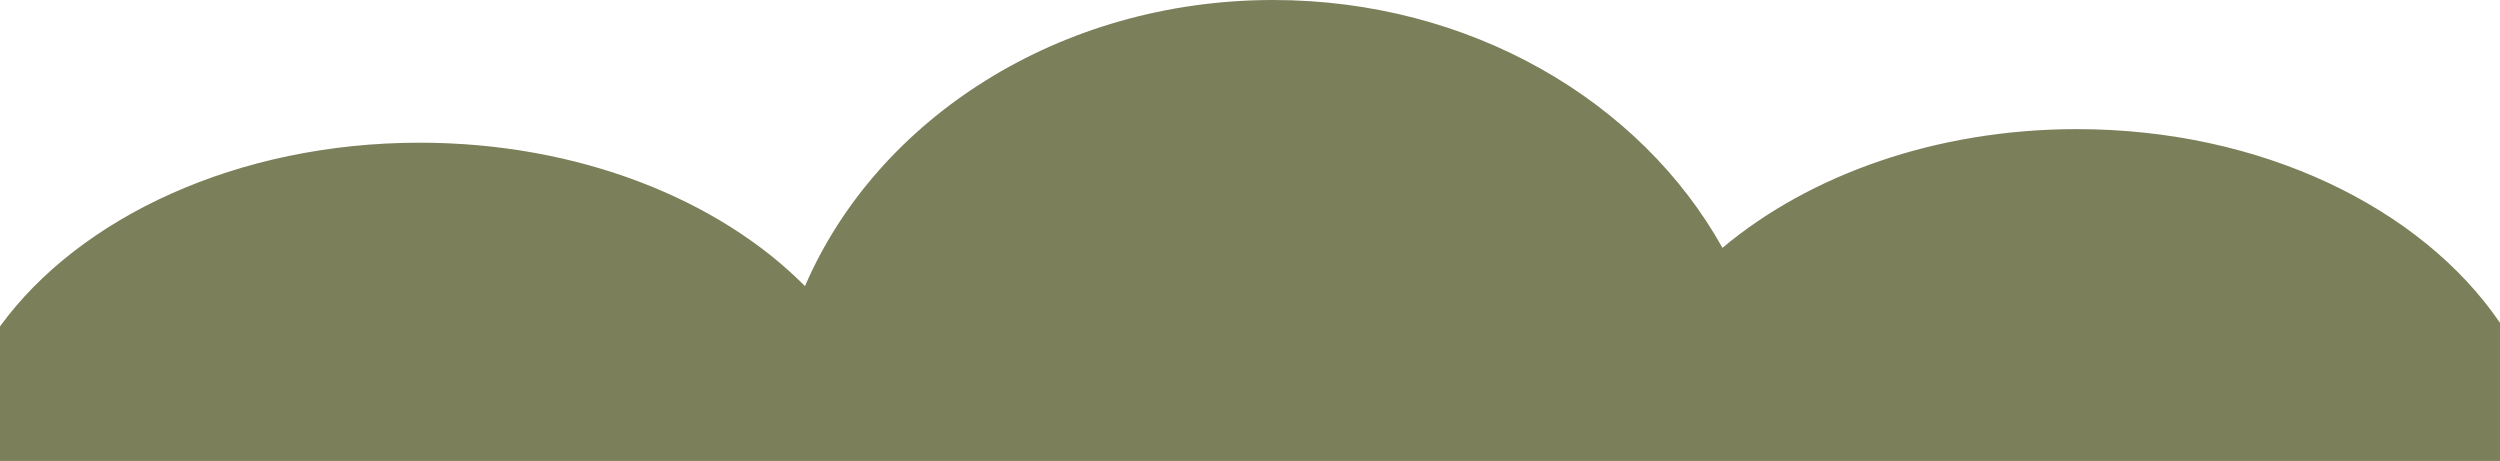 <?xml version="1.0" encoding="UTF-8"?>
<svg id="Layer_2" data-name="Layer 2" xmlns="http://www.w3.org/2000/svg" viewBox="0 0 1920 354">
  <defs>
    <style>
      .cls-1 {
        fill: #7b7f5a;
        stroke-width: 0px;
      }
    </style>
  </defs>
  <g id="Layer_1-2" data-name="Layer 1">
    <path class="cls-1" d="m1920,354v-106.05c-60.17-88.29-183.09-148.78-324.95-148.78-108.26,0-205.47,35.24-272.2,91.17C1259.94,77.55,1129.07,0,977.79,0c-164.11,0-304.2,91.25-359.56,219.74-66.14-66.7-174.02-110.15-295.89-110.15C182.5,109.59,61.07,166.77,0,250.67v103.33h1920Z"/>
  </g>
</svg>